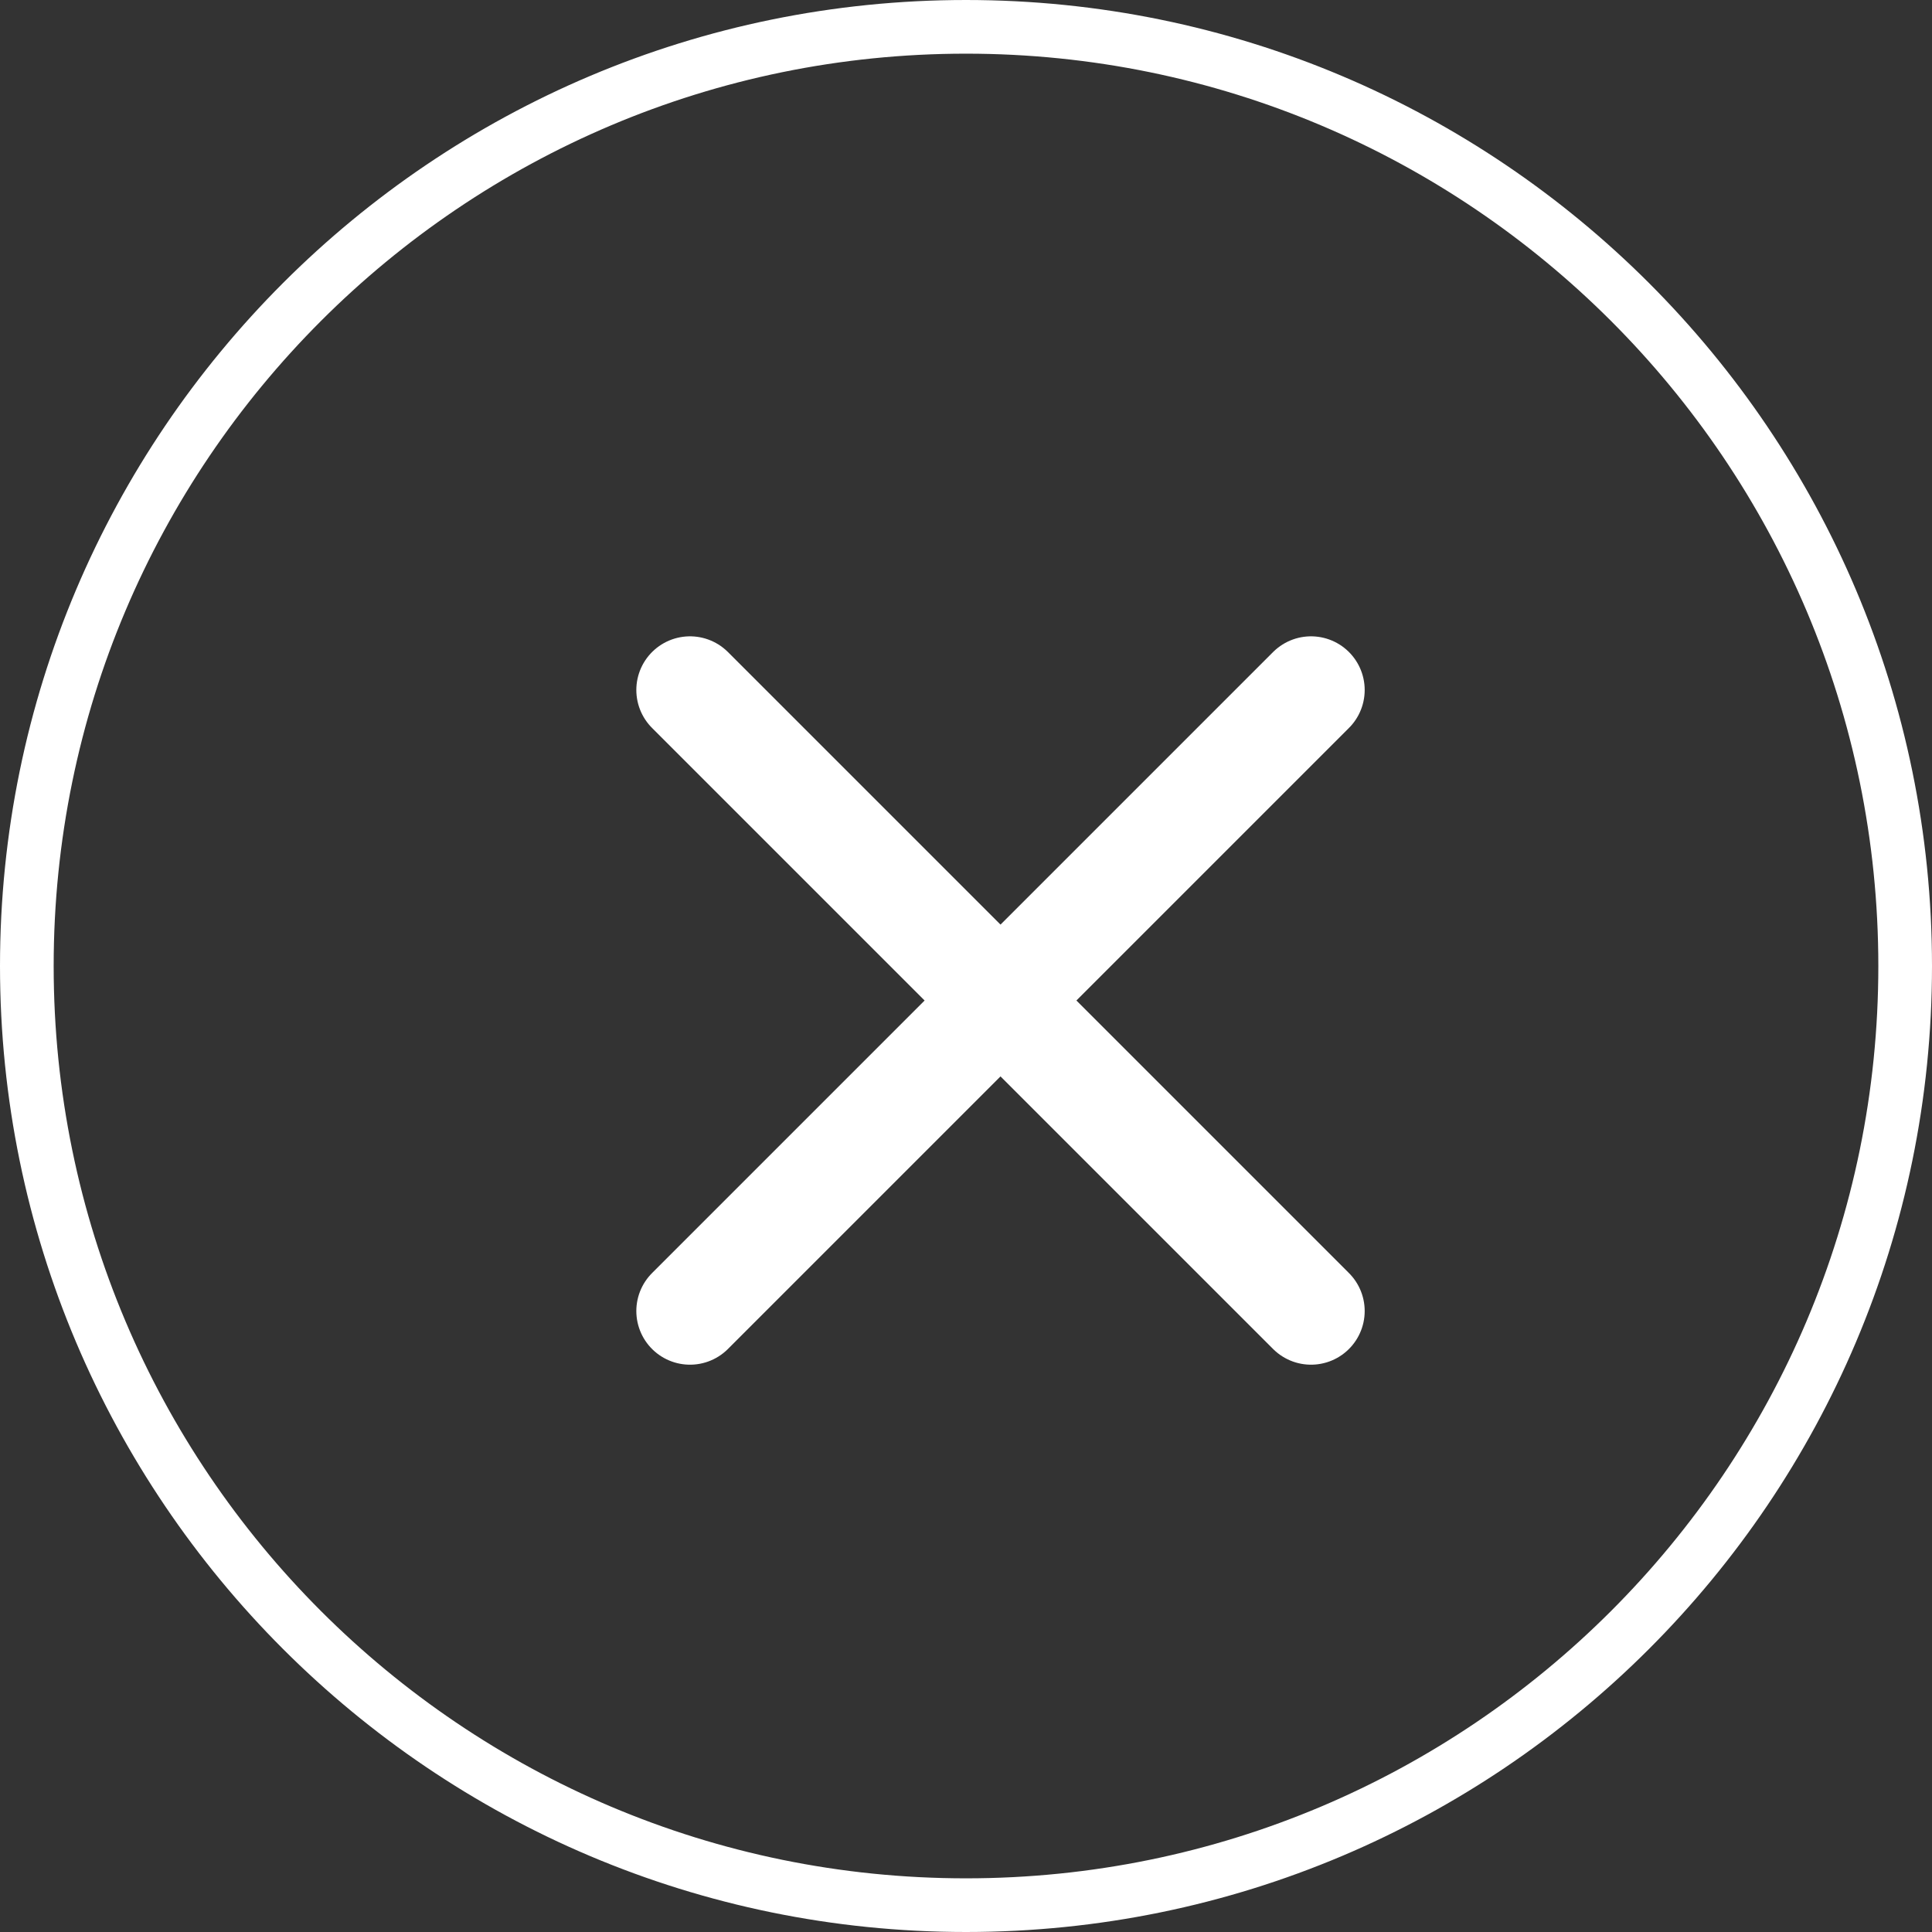<svg width="36" height="36" viewBox="0 0 36 36" fill="none" xmlns="http://www.w3.org/2000/svg">
<rect x="0" y="0" width="36" height="36" fill="#333333" stroke="none"/>
<g clip-path="url(#clip0_1736_29305)">
<path d="M18 0.5C27.661 0.5 35.5 8.339 35.5 18C35.5 27.661 27.661 35.5 18 35.5C8.339 35.5 0.5 27.661 0.5 18C0.5 8.339 8.339 0.5 18 0.5Z" stroke="white" stroke-miterlimit="10"/>
<path d="M24.429 24.429L12.857 12.857" stroke="white" stroke-width="2" stroke-linecap="round" stroke-linejoin="round"/>
<path d="M12.857 24.429L24.429 12.857" stroke="white" stroke-width="2" stroke-linecap="round" stroke-linejoin="round"/>
</g>
<defs>
<clipPath id="clip0_1736_29305">
<rect width="36" height="36" fill="white"/>
</clipPath>
</defs>
</svg>
